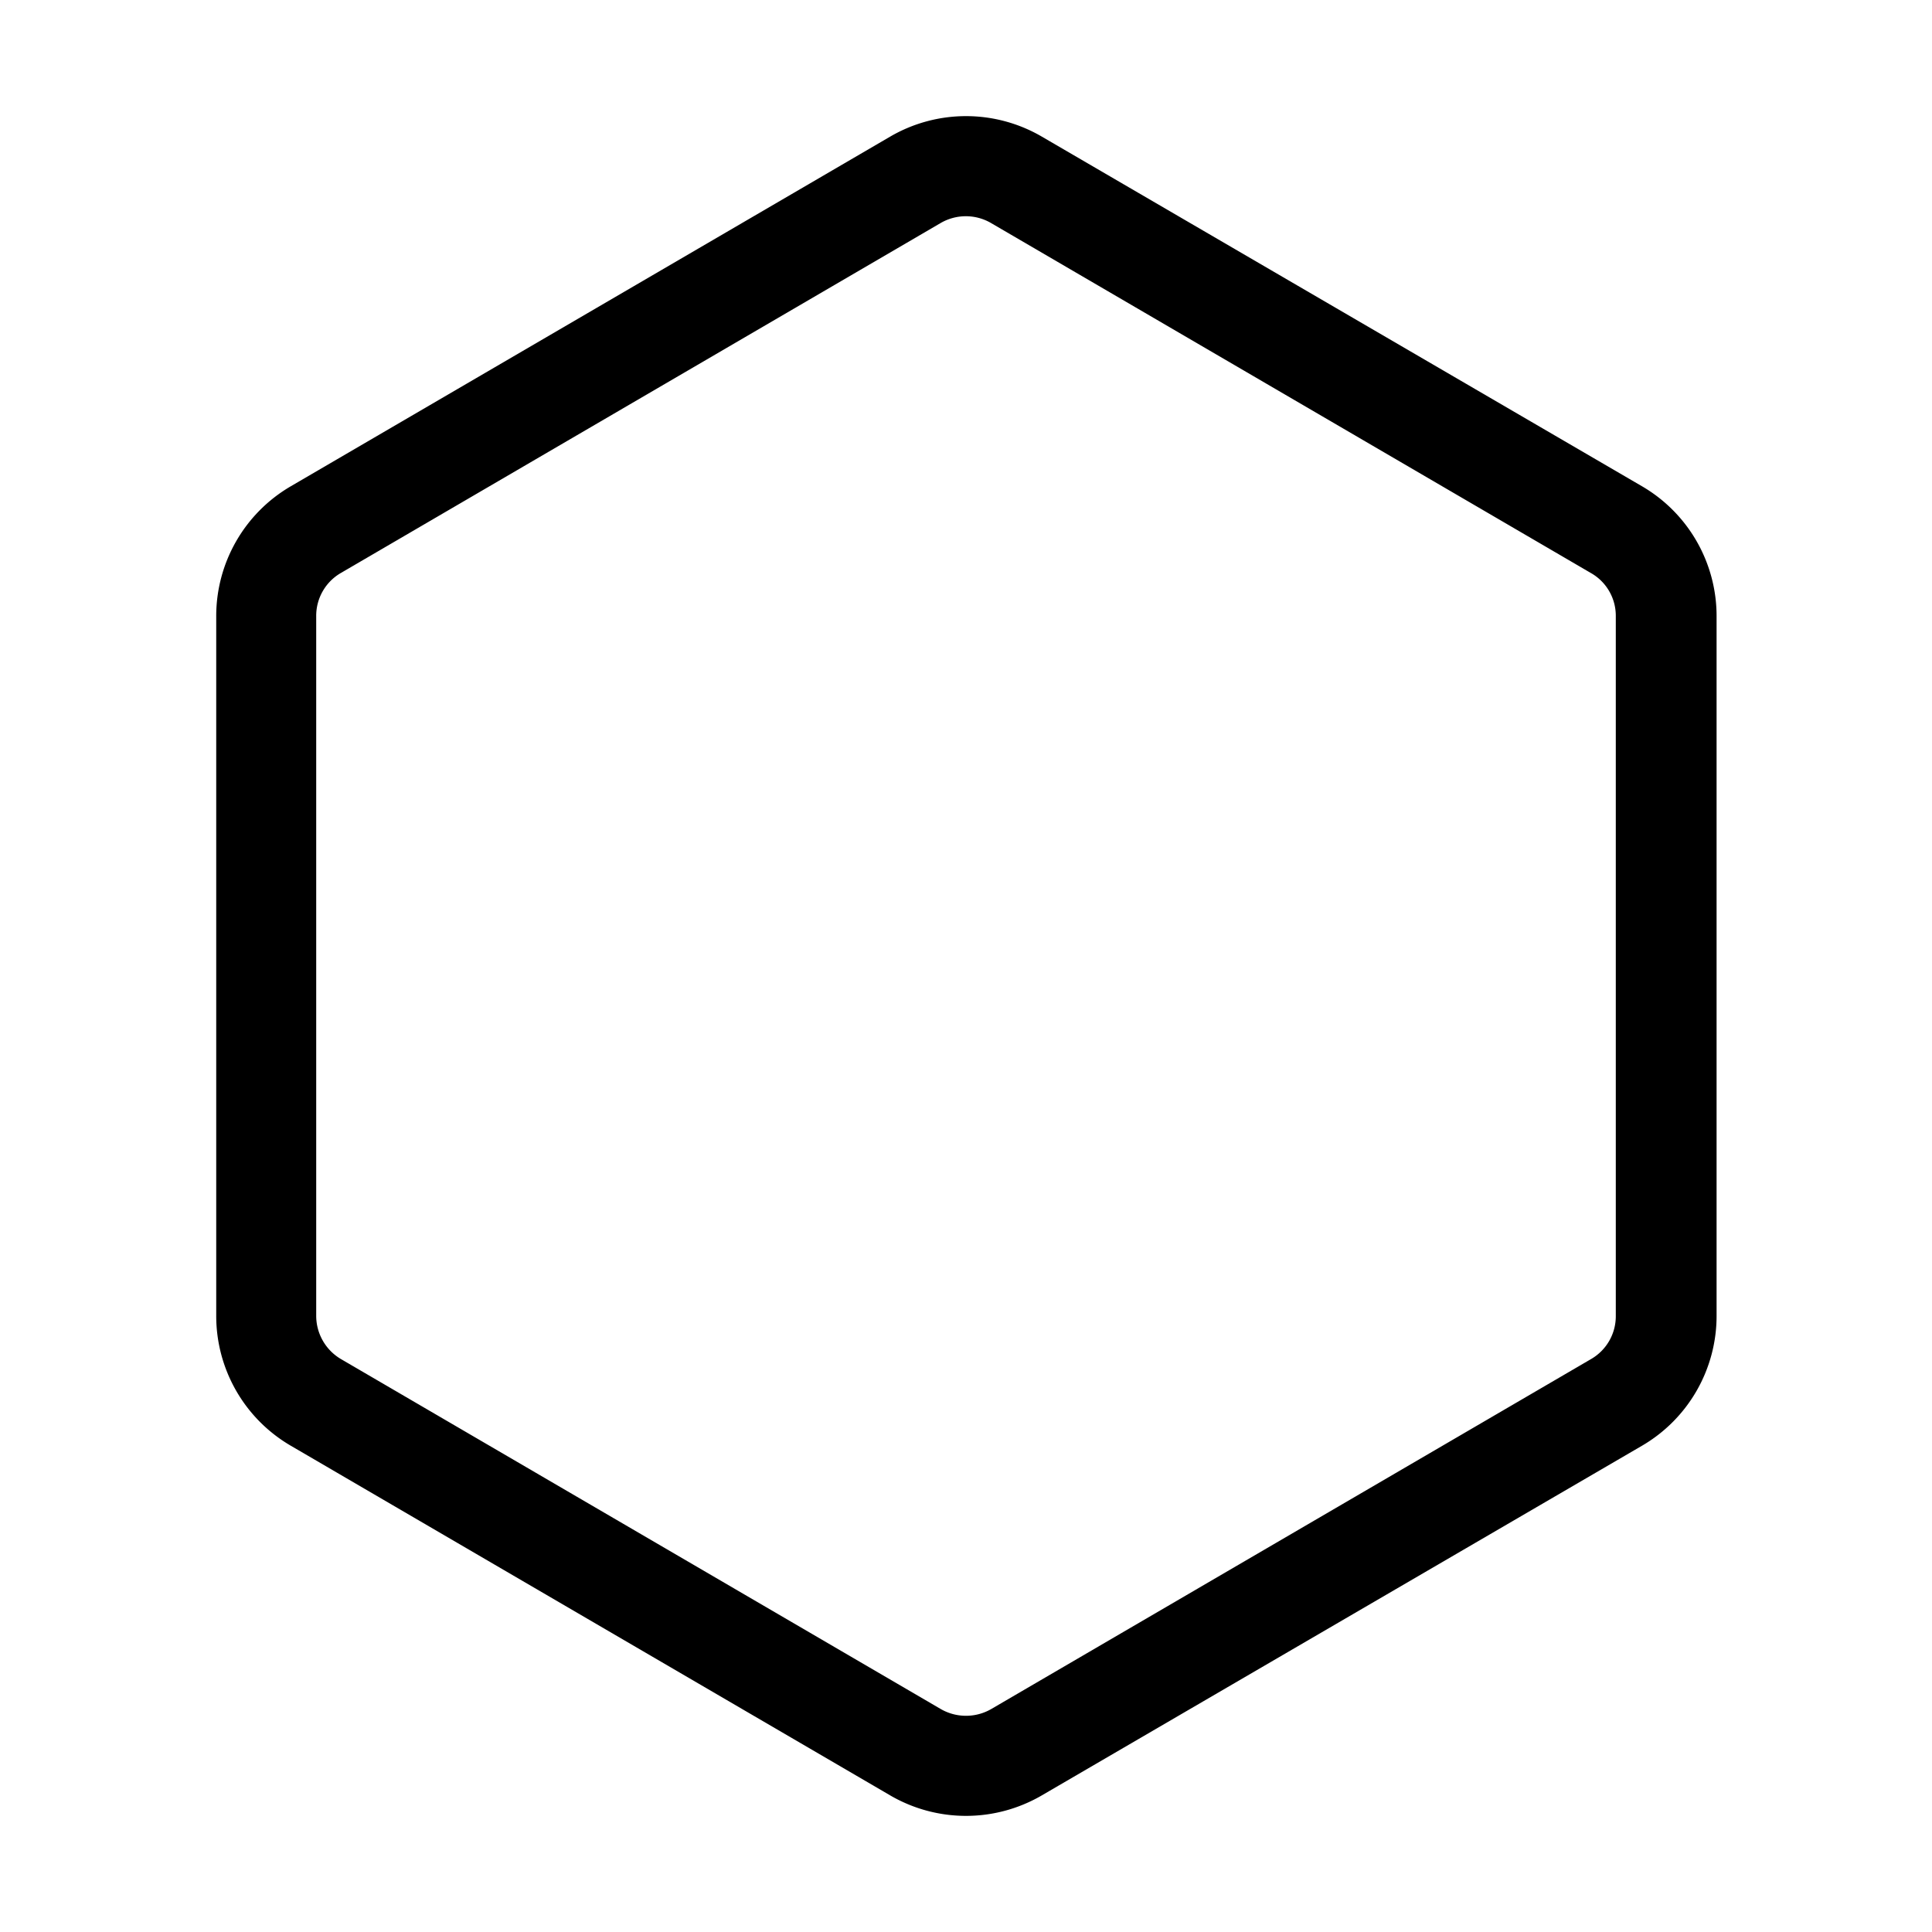 <svg xmlns="http://www.w3.org/2000/svg" viewBox="0 0 120 120"><title>features_standard</title><g id="Layer_1" data-name="Layer 1"><path d="M102,89.79a9.33,9.33,0,0,0,4.62-8.06V38.27A9.33,9.33,0,0,0,102,30.21L64.7,8.48a9.35,9.35,0,0,0-9.4,0L18.05,30.21a9.33,9.33,0,0,0-4.62,8.06V81.73a9.33,9.33,0,0,0,4.62,8.06L55.3,111.52a9.35,9.35,0,0,0,9.4,0L102,89.79ZM58.43,106.15,21.17,84.41a3.12,3.12,0,0,1-1.53-2.68V38.27a3.07,3.07,0,0,1,1.53-2.68L58.43,13.85a3.11,3.11,0,0,1,3.12,0L98.81,35.59a3.05,3.05,0,0,1,1.55,2.68V81.73a3.07,3.07,0,0,1-1.53,2.68L61.57,106.15A3.14,3.14,0,0,1,58.43,106.15Z"/></g></svg>